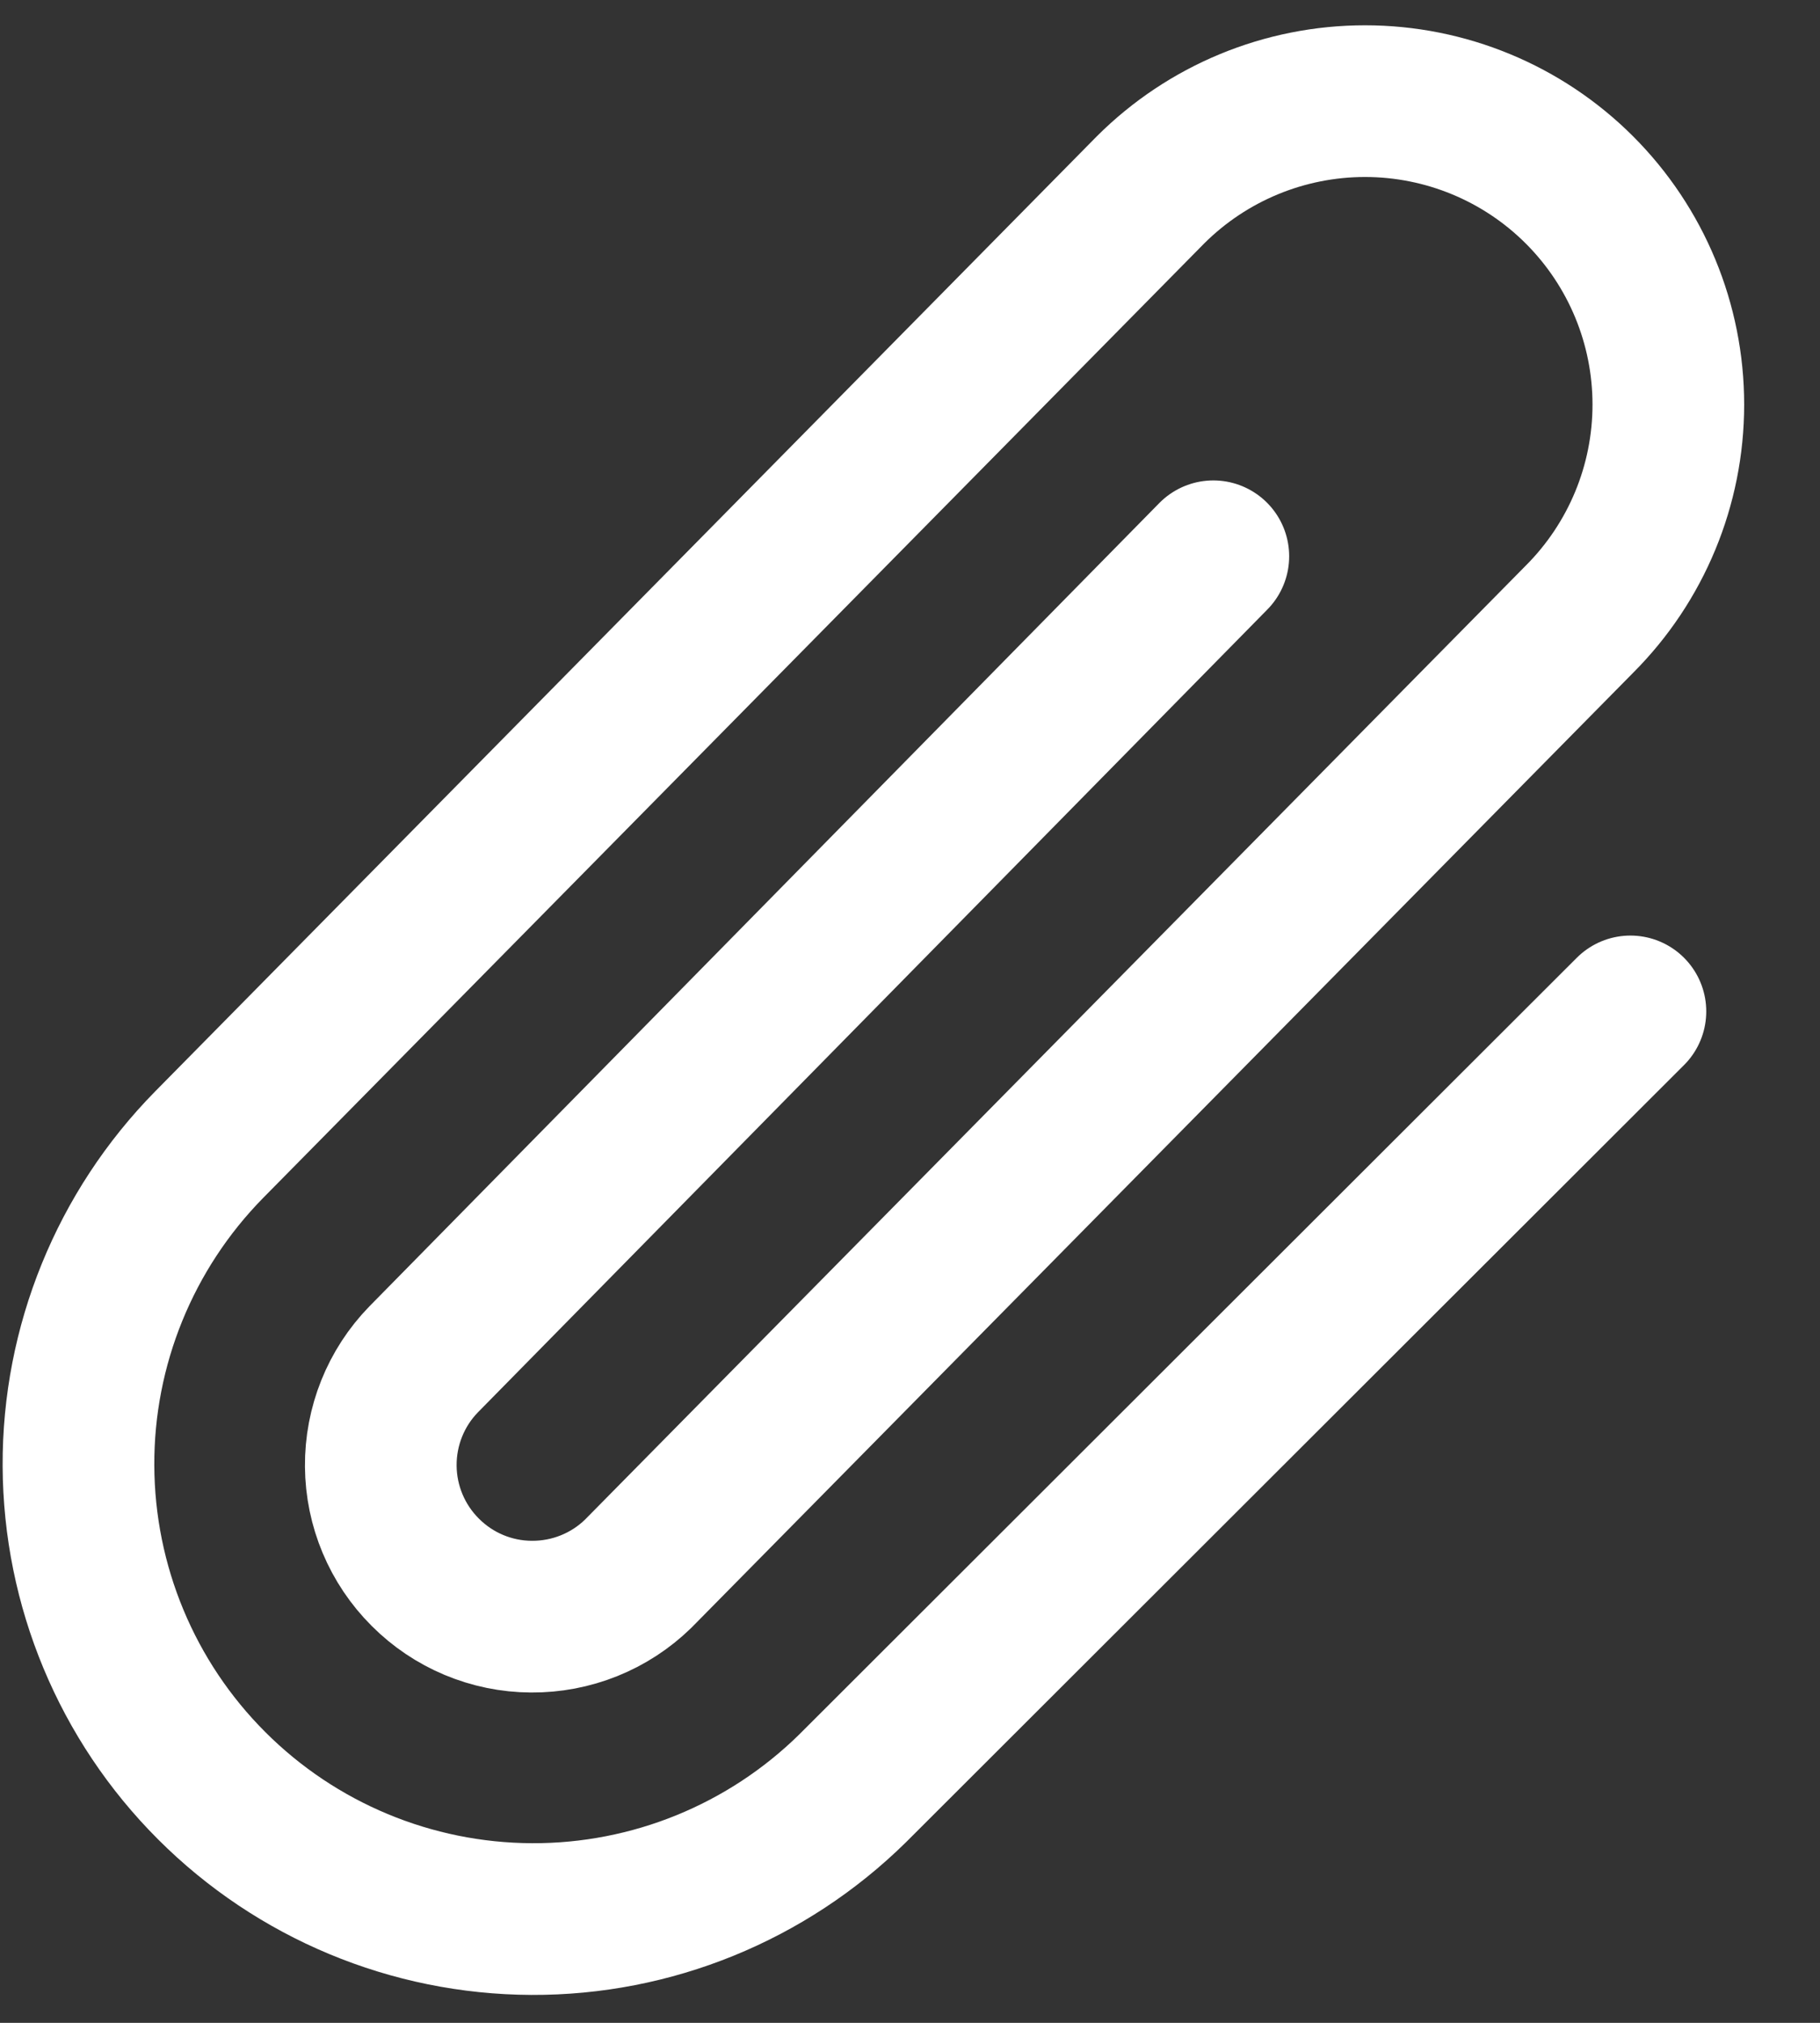 <svg width="18" height="20" viewBox="0 0 18 20" fill="none" xmlns="http://www.w3.org/2000/svg">
<rect x="0" y="0" width="18" height="20" fill="#333333" stroke="none"/>
<path d="M12 5.5L4.19 13.44C3.915 13.722 3.763 14.102 3.766 14.496C3.769 14.89 3.927 15.267 4.206 15.545C4.484 15.824 4.861 15.982 5.255 15.984C5.649 15.987 6.029 15.835 6.311 15.56L15.621 6.122C16.184 5.559 16.5 4.796 16.5 4C16.5 3.204 16.184 2.441 15.621 1.878C15.059 1.316 14.296 1 13.5 1C12.704 1 11.941 1.316 11.378 1.878L2.068 11.318C1.236 12.164 0.771 13.305 0.776 14.492C0.781 15.68 1.254 16.817 2.094 17.656C2.933 18.495 4.07 18.969 5.258 18.974C6.445 18.979 7.586 18.514 8.432 17.682L16.125 10" stroke="white" stroke-width="1.5" stroke-linecap="round" stroke-linejoin="round"/>
</svg>

